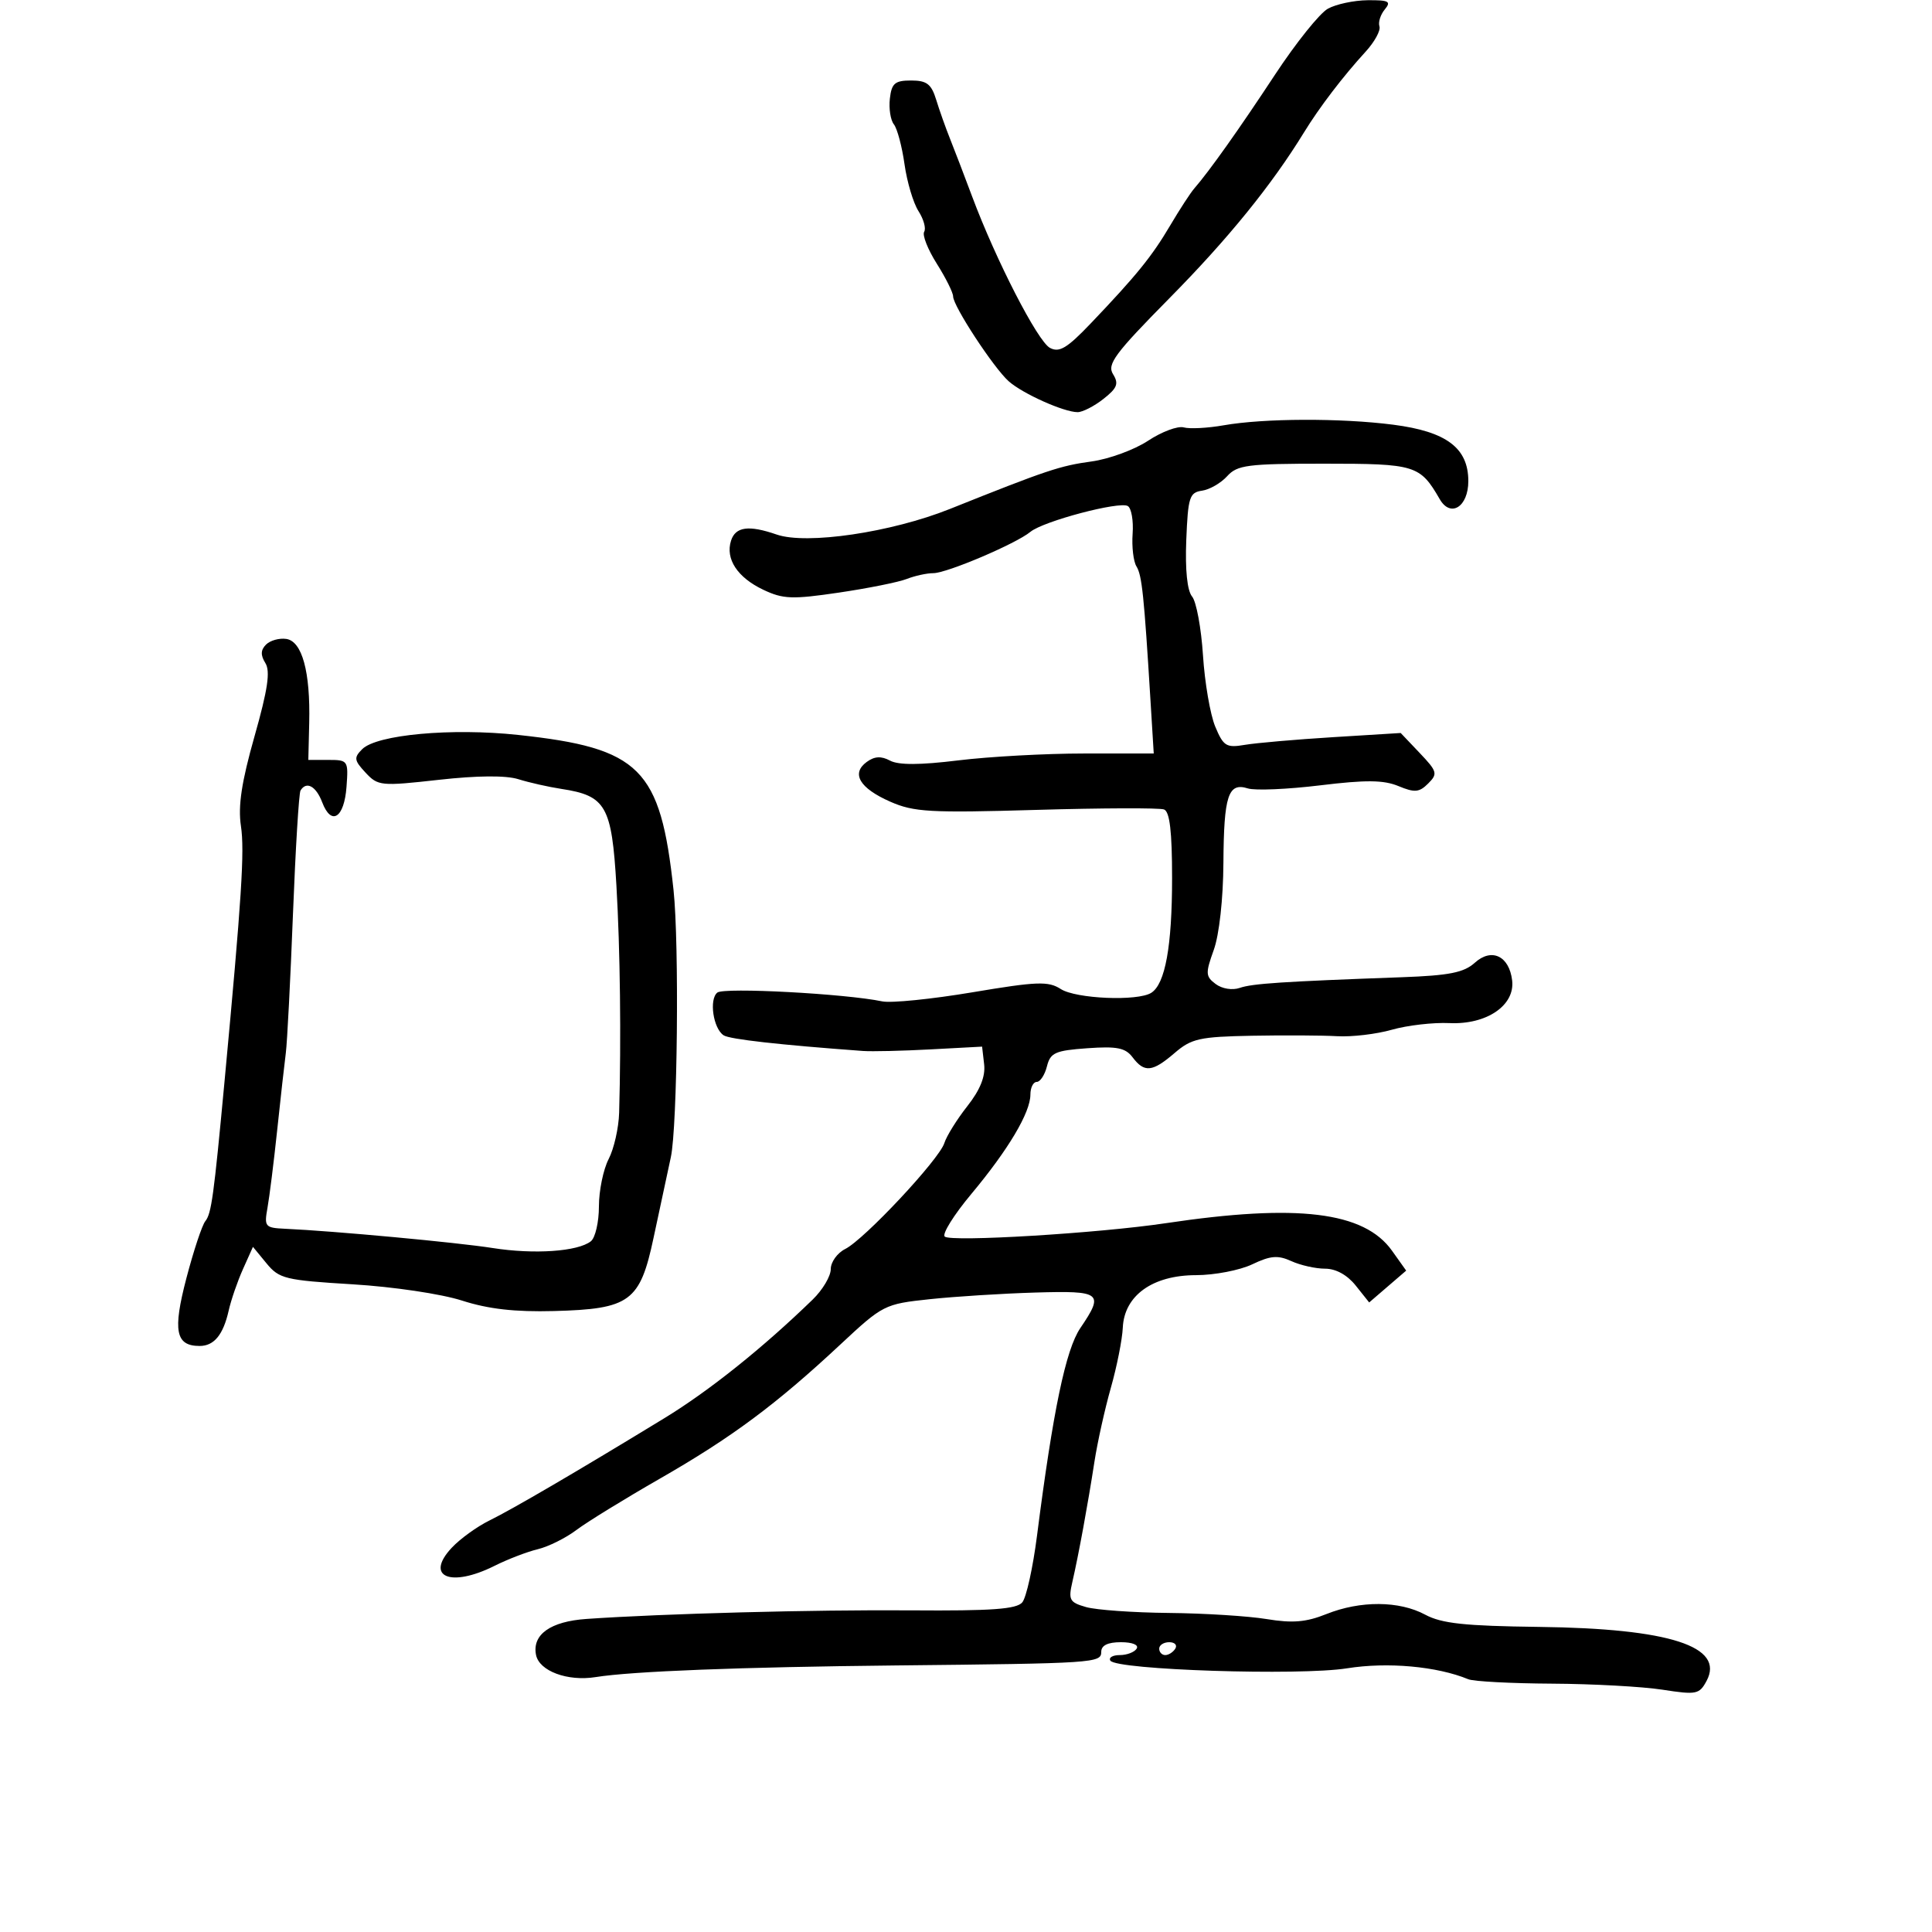 <svg xmlns="http://www.w3.org/2000/svg" width="300" height="300" viewBox="0 0 300 300" version="1.1">
	<path d="M 206.192 1.352 C 204.922 2.056, 201.237 6.653, 198.002 11.566 C 192.416 20.052, 187.780 26.586, 185.435 29.277 C 184.849 29.950, 183.174 32.525, 181.712 35 C 178.861 39.830, 176.461 42.787, 169.350 50.239 C 165.691 54.073, 164.485 54.795, 163.035 54.019 C 161.120 52.994, 154.639 40.383, 150.948 30.500 C 149.715 27.200, 148.165 23.150, 147.502 21.500 C 146.840 19.850, 145.882 17.150, 145.375 15.500 C 144.620 13.045, 143.911 12.500, 141.476 12.500 C 138.957 12.500, 138.451 12.932, 138.178 15.310 C 138.001 16.856, 138.281 18.656, 138.802 19.310 C 139.322 19.965, 140.065 22.750, 140.452 25.500 C 140.839 28.250, 141.814 31.525, 142.619 32.778 C 143.424 34.031, 143.823 35.477, 143.506 35.991 C 143.188 36.505, 144.069 38.733, 145.464 40.943 C 146.859 43.152, 148 45.441, 148 46.028 C 148 47.523, 154.305 57.143, 156.640 59.212 C 158.815 61.138, 165.207 64, 167.333 64 C 168.102 64, 169.905 63.076, 171.340 61.947 C 173.489 60.257, 173.753 59.577, 172.832 58.102 C 171.871 56.563, 173.108 54.898, 181.607 46.288 C 190.722 37.053, 197.457 28.752, 202.500 20.536 C 204.887 16.647, 208.554 11.844, 212.043 8.035 C 213.442 6.509, 214.412 4.736, 214.199 4.096 C 213.985 3.456, 214.359 2.273, 215.028 1.466 C 216.062 0.220, 215.664 0.005, 212.372 0.035 C 210.243 0.055, 207.461 0.647, 206.192 1.352 M 190 66.042 C 187.525 66.477, 184.737 66.623, 183.804 66.366 C 182.872 66.110, 180.382 67.043, 178.271 68.439 C 176.160 69.836, 172.213 71.283, 169.499 71.655 C 164.573 72.330, 162.565 73.003, 147.500 79.030 C 138.388 82.675, 125.256 84.615, 120.601 83.004 C 116.262 81.502, 114.205 81.780, 113.512 83.962 C 112.614 86.793, 114.508 89.673, 118.521 91.577 C 121.597 93.037, 123.004 93.090, 130.258 92.020 C 134.791 91.351, 139.534 90.398, 140.797 89.902 C 142.060 89.406, 143.917 89, 144.923 89 C 147.026 89, 157.768 84.430, 160 82.586 C 162.003 80.930, 173.856 77.793, 175.130 78.581 C 175.685 78.923, 176.019 80.858, 175.873 82.880 C 175.727 84.901, 175.996 87.185, 176.471 87.954 C 177.322 89.330, 177.644 92.407, 178.646 108.750 L 179.152 117 168.326 117.003 C 162.372 117.004, 153.590 117.485, 148.812 118.071 C 142.837 118.804, 139.523 118.815, 138.200 118.107 C 136.824 117.371, 135.794 117.430, 134.584 118.315 C 132.130 120.109, 133.470 122.381, 138.218 124.476 C 141.904 126.102, 144.384 126.242, 160.928 125.760 C 171.143 125.462, 180.063 125.432, 180.750 125.693 C 181.637 126.029, 182 129.121, 182 136.340 C 182 146.919, 180.936 152.789, 178.768 154.164 C 176.664 155.500, 167.083 155.099, 164.715 153.576 C 162.779 152.331, 161.054 152.395, 151 154.083 C 144.675 155.146, 138.375 155.780, 137 155.494 C 131.266 154.298, 112.431 153.292, 111.390 154.125 C 110.079 155.174, 110.748 159.710, 112.369 160.765 C 113.313 161.378, 121.013 162.243, 134 163.194 C 135.375 163.294, 140.100 163.184, 144.500 162.948 L 152.500 162.520 152.818 165.280 C 153.035 167.155, 152.196 169.235, 150.202 171.770 C 148.588 173.821, 146.983 176.400, 146.636 177.500 C 145.834 180.045, 134.229 192.444, 131.250 193.940 C 130.012 194.562, 129 195.970, 129 197.069 C 129 198.168, 127.742 200.290, 126.203 201.784 C 118.498 209.268, 110.134 215.961, 103.195 220.196 C 89.804 228.369, 79.616 234.328, 76 236.101 C 74.075 237.045, 71.440 238.950, 70.145 240.335 C 65.920 244.852, 69.964 246.560, 76.790 243.142 C 78.830 242.120, 81.850 240.960, 83.500 240.564 C 85.150 240.168, 87.850 238.826, 89.500 237.581 C 91.150 236.336, 97 232.737, 102.500 229.583 C 113.640 223.194, 120.517 218.082, 130.488 208.778 C 137.098 202.611, 137.342 202.487, 144.358 201.739 C 148.286 201.321, 155.662 200.856, 160.750 200.706 C 171.053 200.403, 171.475 200.737, 167.750 206.227 C 165.488 209.561, 163.507 219.062, 161.026 238.470 C 160.395 243.404, 159.368 248.056, 158.744 248.808 C 157.863 249.870, 154.026 250.148, 141.555 250.055 C 126.379 249.941, 103.062 250.557, 91.073 251.388 C 85.478 251.775, 82.623 253.802, 83.230 256.956 C 83.715 259.476, 88.121 261.121, 92.500 260.417 C 98.114 259.515, 115.018 258.858, 139 258.611 C 170.031 258.292, 171 258.228, 171 256.500 C 171 255.494, 172.007 255, 174.059 255 C 175.844 255, 176.861 255.417, 176.500 256 C 176.160 256.550, 174.982 257, 173.882 257 C 172.782 257, 172.121 257.387, 172.413 257.859 C 173.306 259.305, 201.812 260.232, 209.171 259.054 C 215.450 258.050, 223.147 258.744, 228 260.753 C 228.825 261.095, 234.675 261.402, 241 261.437 C 247.325 261.472, 255.041 261.894, 258.148 262.376 C 263.423 263.194, 263.874 263.103, 264.995 261.009 C 267.861 255.655, 259.239 252.874, 239 252.625 C 227.429 252.482, 223.854 252.098, 221.300 250.723 C 217.274 248.556, 211.240 248.520, 205.961 250.632 C 202.806 251.895, 200.705 252.071, 196.691 251.410 C 193.836 250.939, 187 250.511, 181.500 250.458 C 176 250.405, 170.218 249.995, 168.652 249.548 C 166.070 248.810, 165.871 248.442, 166.521 245.617 C 167.489 241.412, 168.909 233.679, 169.940 227 C 170.407 223.975, 171.555 218.800, 172.492 215.500 C 173.429 212.200, 174.263 207.996, 174.347 206.157 C 174.575 201.166, 178.975 198.011, 185.716 198.005 C 188.585 198.002, 192.510 197.247, 194.440 196.327 C 197.288 194.969, 198.431 194.875, 200.521 195.827 C 201.936 196.472, 204.294 197, 205.759 197 C 207.437 197, 209.199 197.971, 210.515 199.622 L 212.606 202.243 215.478 199.772 L 218.351 197.301 216.153 194.215 C 211.824 188.135, 201.470 186.876, 181 189.940 C 170.582 191.499, 147.669 192.886, 146.699 192.016 C 146.258 191.621, 148.115 188.643, 150.826 185.399 C 156.567 178.527, 160 172.754, 160 169.970 C 160 168.886, 160.441 168, 160.981 168 C 161.520 168, 162.234 166.914, 162.567 165.588 C 163.101 163.460, 163.842 163.127, 168.836 162.770 C 173.447 162.441, 174.755 162.703, 175.872 164.183 C 177.701 166.605, 178.945 166.475, 182.406 163.499 C 185.002 161.266, 186.280 160.982, 194.406 160.830 C 199.407 160.737, 205.359 160.769, 207.631 160.901 C 209.903 161.033, 213.728 160.581, 216.131 159.896 C 218.534 159.212, 222.554 158.748, 225.065 158.865 C 230.837 159.135, 235.273 156.116, 234.805 152.235 C 234.347 148.428, 231.611 147.137, 229.004 149.497 C 227.317 151.023, 225.033 151.477, 217.695 151.743 C 199.133 152.416, 194.458 152.724, 192.500 153.403 C 191.357 153.799, 189.758 153.540, 188.768 152.798 C 187.192 151.617, 187.166 151.138, 188.474 147.500 C 189.321 145.145, 189.937 139.593, 189.971 134 C 190.037 123.521, 190.714 121.457, 193.768 122.426 C 194.878 122.779, 199.924 122.564, 204.982 121.949 C 212.107 121.082, 214.847 121.108, 217.154 122.064 C 219.678 123.109, 220.380 123.048, 221.766 121.662 C 223.279 120.150, 223.181 119.797, 220.450 116.923 L 217.500 113.819 207 114.468 C 201.225 114.825, 195.063 115.361, 193.306 115.659 C 190.418 116.150, 189.976 115.877, 188.702 112.828 C 187.926 110.973, 187.070 105.994, 186.799 101.764 C 186.527 97.534, 185.766 93.423, 185.107 92.629 C 184.348 91.715, 184.017 88.491, 184.204 83.842 C 184.472 77.206, 184.706 76.471, 186.646 76.194 C 187.826 76.026, 189.583 75.013, 190.551 73.944 C 192.126 72.204, 193.708 72, 205.655 72 C 219.806 72, 220.499 72.213, 223.564 77.516 C 225.253 80.438, 228 78.698, 228 74.706 C 228 69.561, 224.609 67.013, 216.345 65.948 C 208.206 64.899, 196.257 64.941, 190 66.042 M 41.310 100.090 C 40.472 100.928, 40.442 101.735, 41.205 102.957 C 42.002 104.233, 41.582 107.071, 39.521 114.336 C 37.508 121.430, 36.945 125.147, 37.411 128.257 C 37.996 132.163, 37.532 139.383, 34.857 168 C 33.196 185.772, 32.826 188.461, 31.882 189.621 C 31.380 190.238, 30.058 194.220, 28.945 198.471 C 26.803 206.646, 27.263 209, 31 209 C 33.243 209, 34.664 207.267, 35.513 203.494 C 35.884 201.847, 36.883 198.950, 37.733 197.056 L 39.278 193.611 41.389 196.179 C 43.352 198.566, 44.289 198.794, 54.748 199.427 C 61.069 199.809, 68.516 200.917, 71.748 201.956 C 75.841 203.271, 79.956 203.739, 86.016 203.578 C 97.831 203.265, 99.383 202.122, 101.490 192.180 C 102.386 187.956, 103.589 182.340, 104.165 179.699 C 105.195 174.973, 105.483 146.584, 104.587 138.216 C 102.558 119.283, 99.429 116.159, 80.447 114.118 C 70.128 113.009, 58.501 114.071, 56.243 116.329 C 54.923 117.648, 54.983 118.065, 56.764 119.977 C 58.695 122.050, 59.148 122.094, 68.131 121.091 C 74.129 120.422, 78.566 120.387, 80.494 120.994 C 82.147 121.514, 85.155 122.193, 87.179 122.502 C 94.094 123.558, 94.992 125.137, 95.716 137.500 C 96.299 147.444, 96.465 161.287, 96.140 172.782 C 96.073 175.137, 95.339 178.377, 94.509 179.982 C 93.679 181.587, 93 184.893, 93 187.328 C 93 189.763, 92.438 192.199, 91.750 192.743 C 89.727 194.341, 82.945 194.808, 76.500 193.793 C 70.958 192.920, 51.861 191.148, 44.237 190.800 C 41.162 190.660, 41.007 190.474, 41.531 187.576 C 41.837 185.884, 42.516 180.450, 43.040 175.500 C 43.564 170.550, 44.168 165.150, 44.382 163.500 C 44.596 161.850, 45.094 152.175, 45.489 142 C 45.885 131.825, 46.413 123.162, 46.663 122.750 C 47.575 121.246, 49.073 122.061, 50.031 124.581 C 51.446 128.304, 53.450 127.026, 53.807 122.172 C 54.107 118.102, 54.039 118, 50.996 118 L 47.876 118 48.015 112.250 C 48.206 104.309, 46.911 99.571, 44.451 99.212 C 43.365 99.053, 41.952 99.448, 41.310 100.090 M 180 256 C 180 256.550, 180.423 257, 180.941 257 C 181.459 257, 182.160 256.550, 182.500 256 C 182.840 255.450, 182.416 255, 181.559 255 C 180.702 255, 180 255.450, 180 256" stroke="none" fill="black" fill-rule="evenodd"/>
</svg>